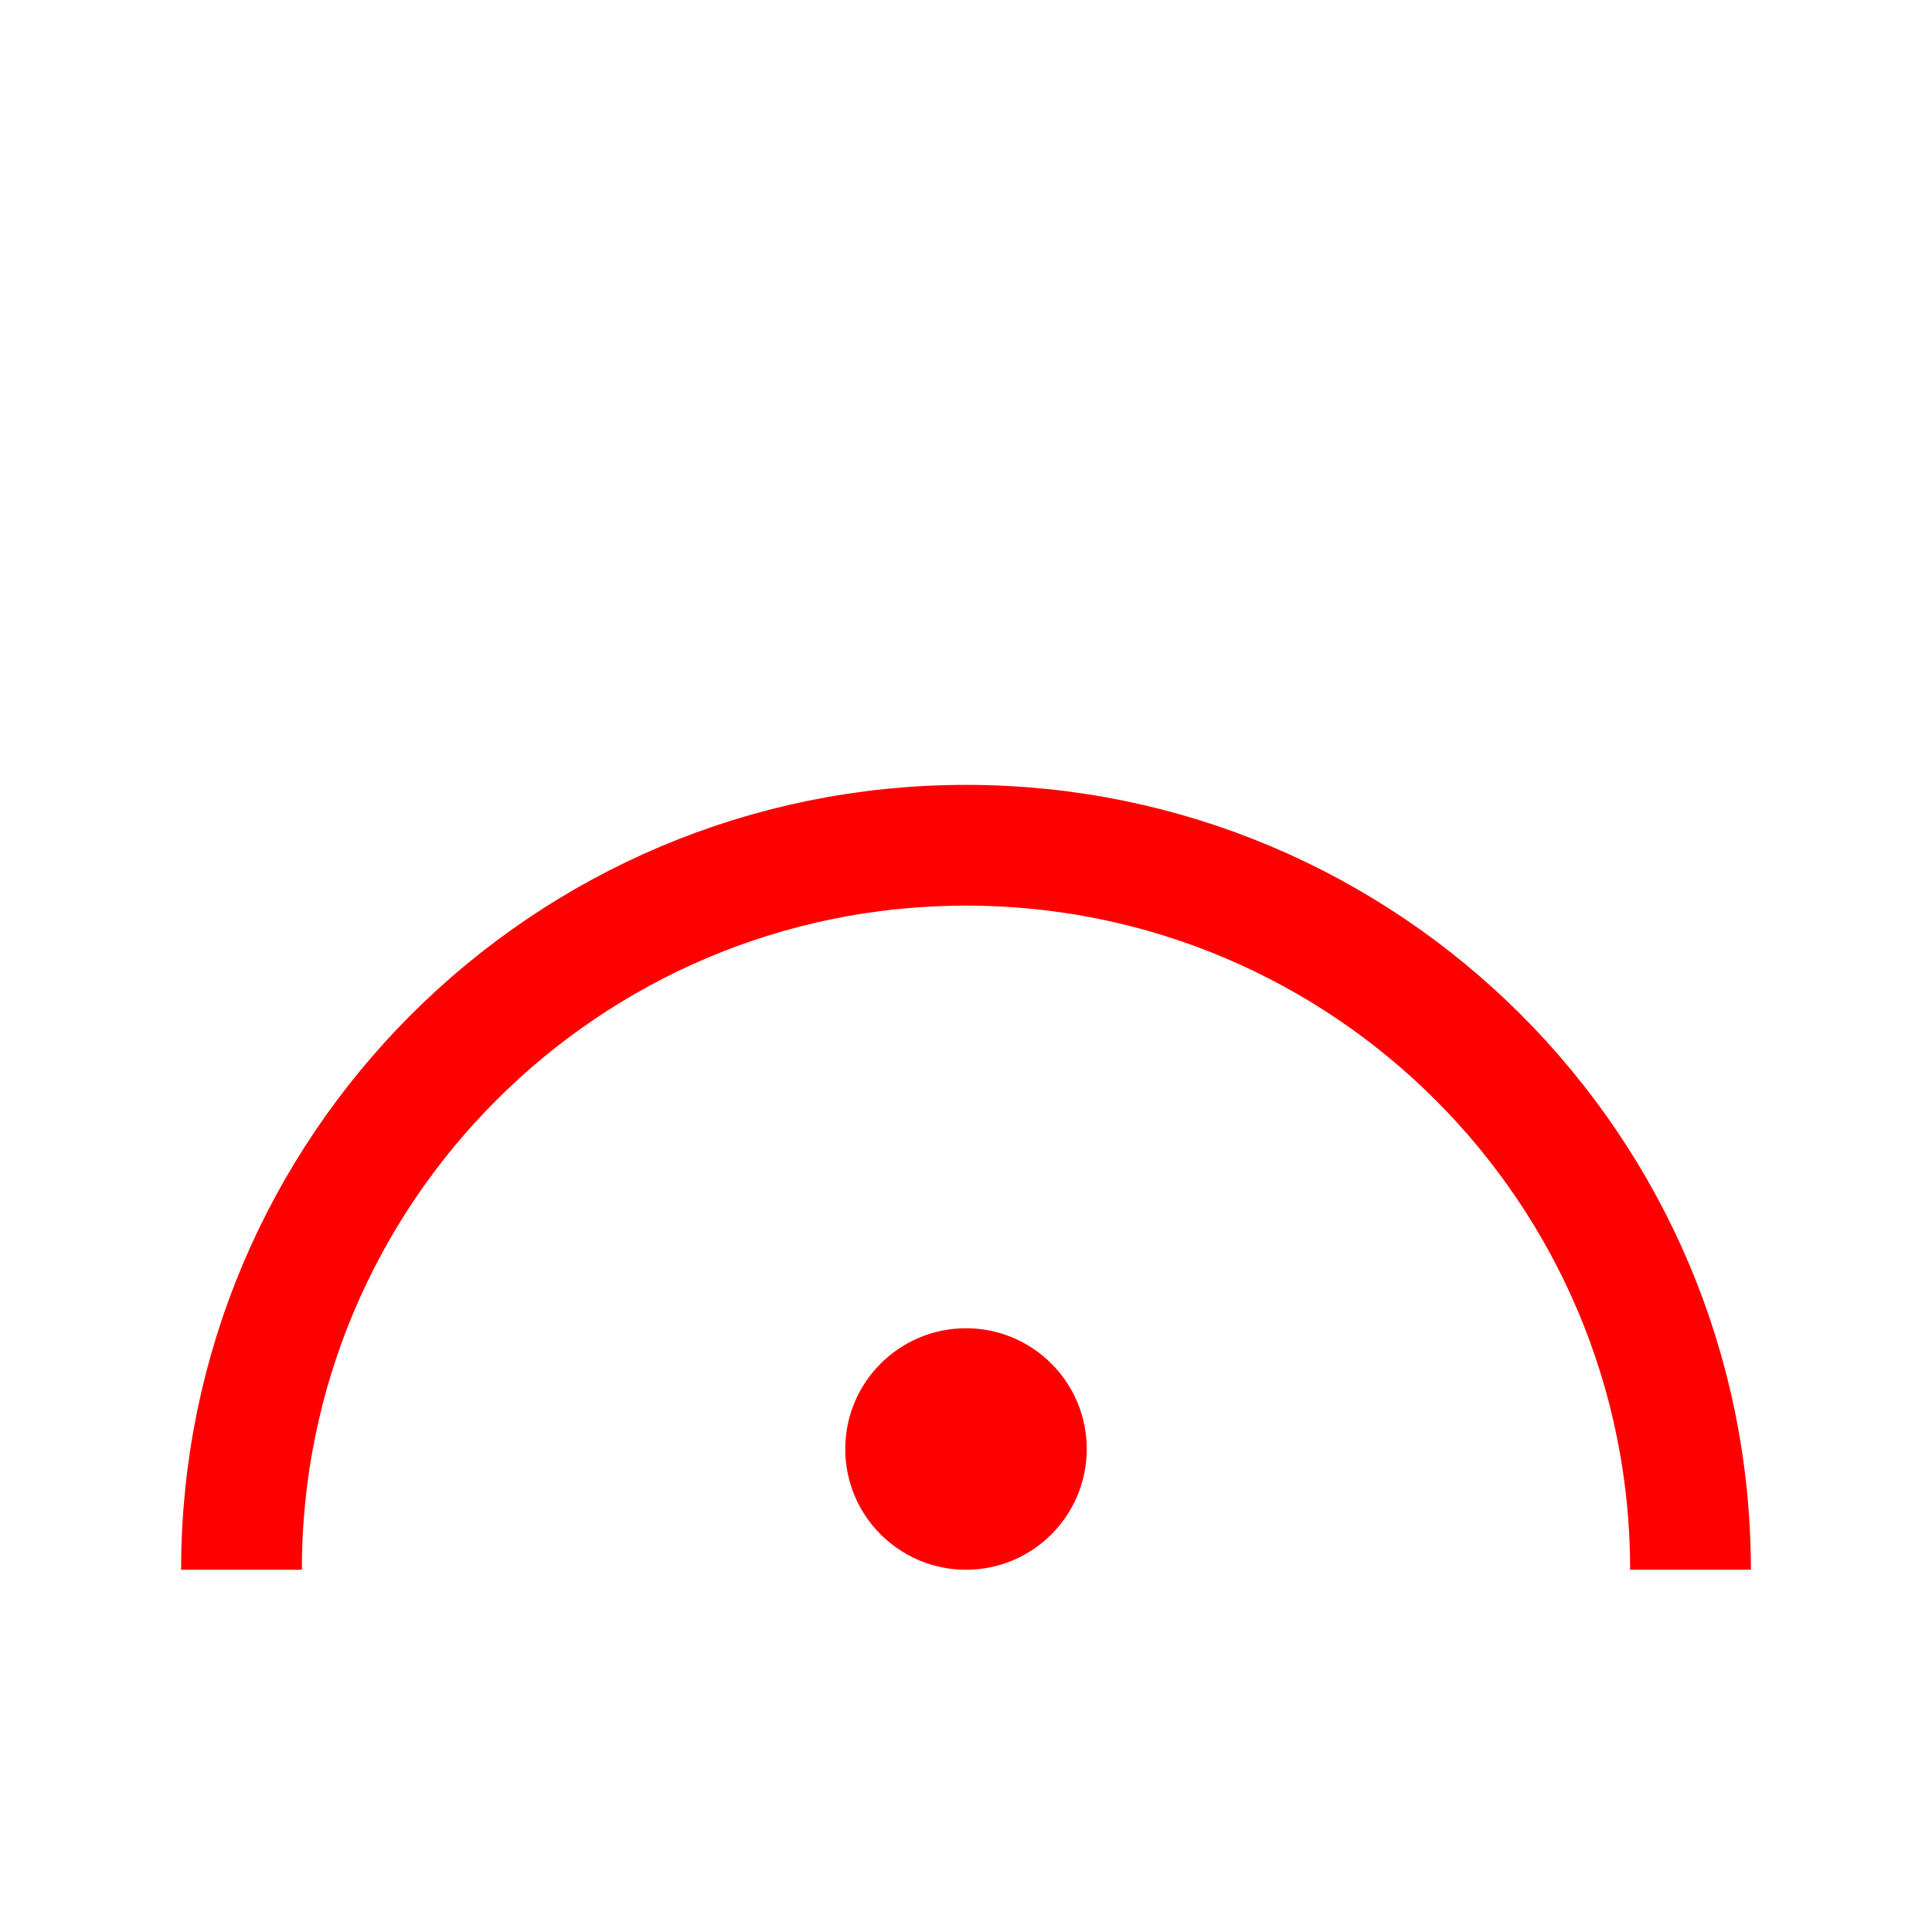 <svg width="16" height="16" viewBox="0 0 16 16" fill="none" xmlns="http://www.w3.org/2000/svg">
<path d="M14 13C14 9.686 11.314 7 8 7C4.686 7 2 9.686 2 13" stroke="#FF0000"/>
<circle cx="8" cy="12" r="1" fill="#FF0000"/>
</svg>

